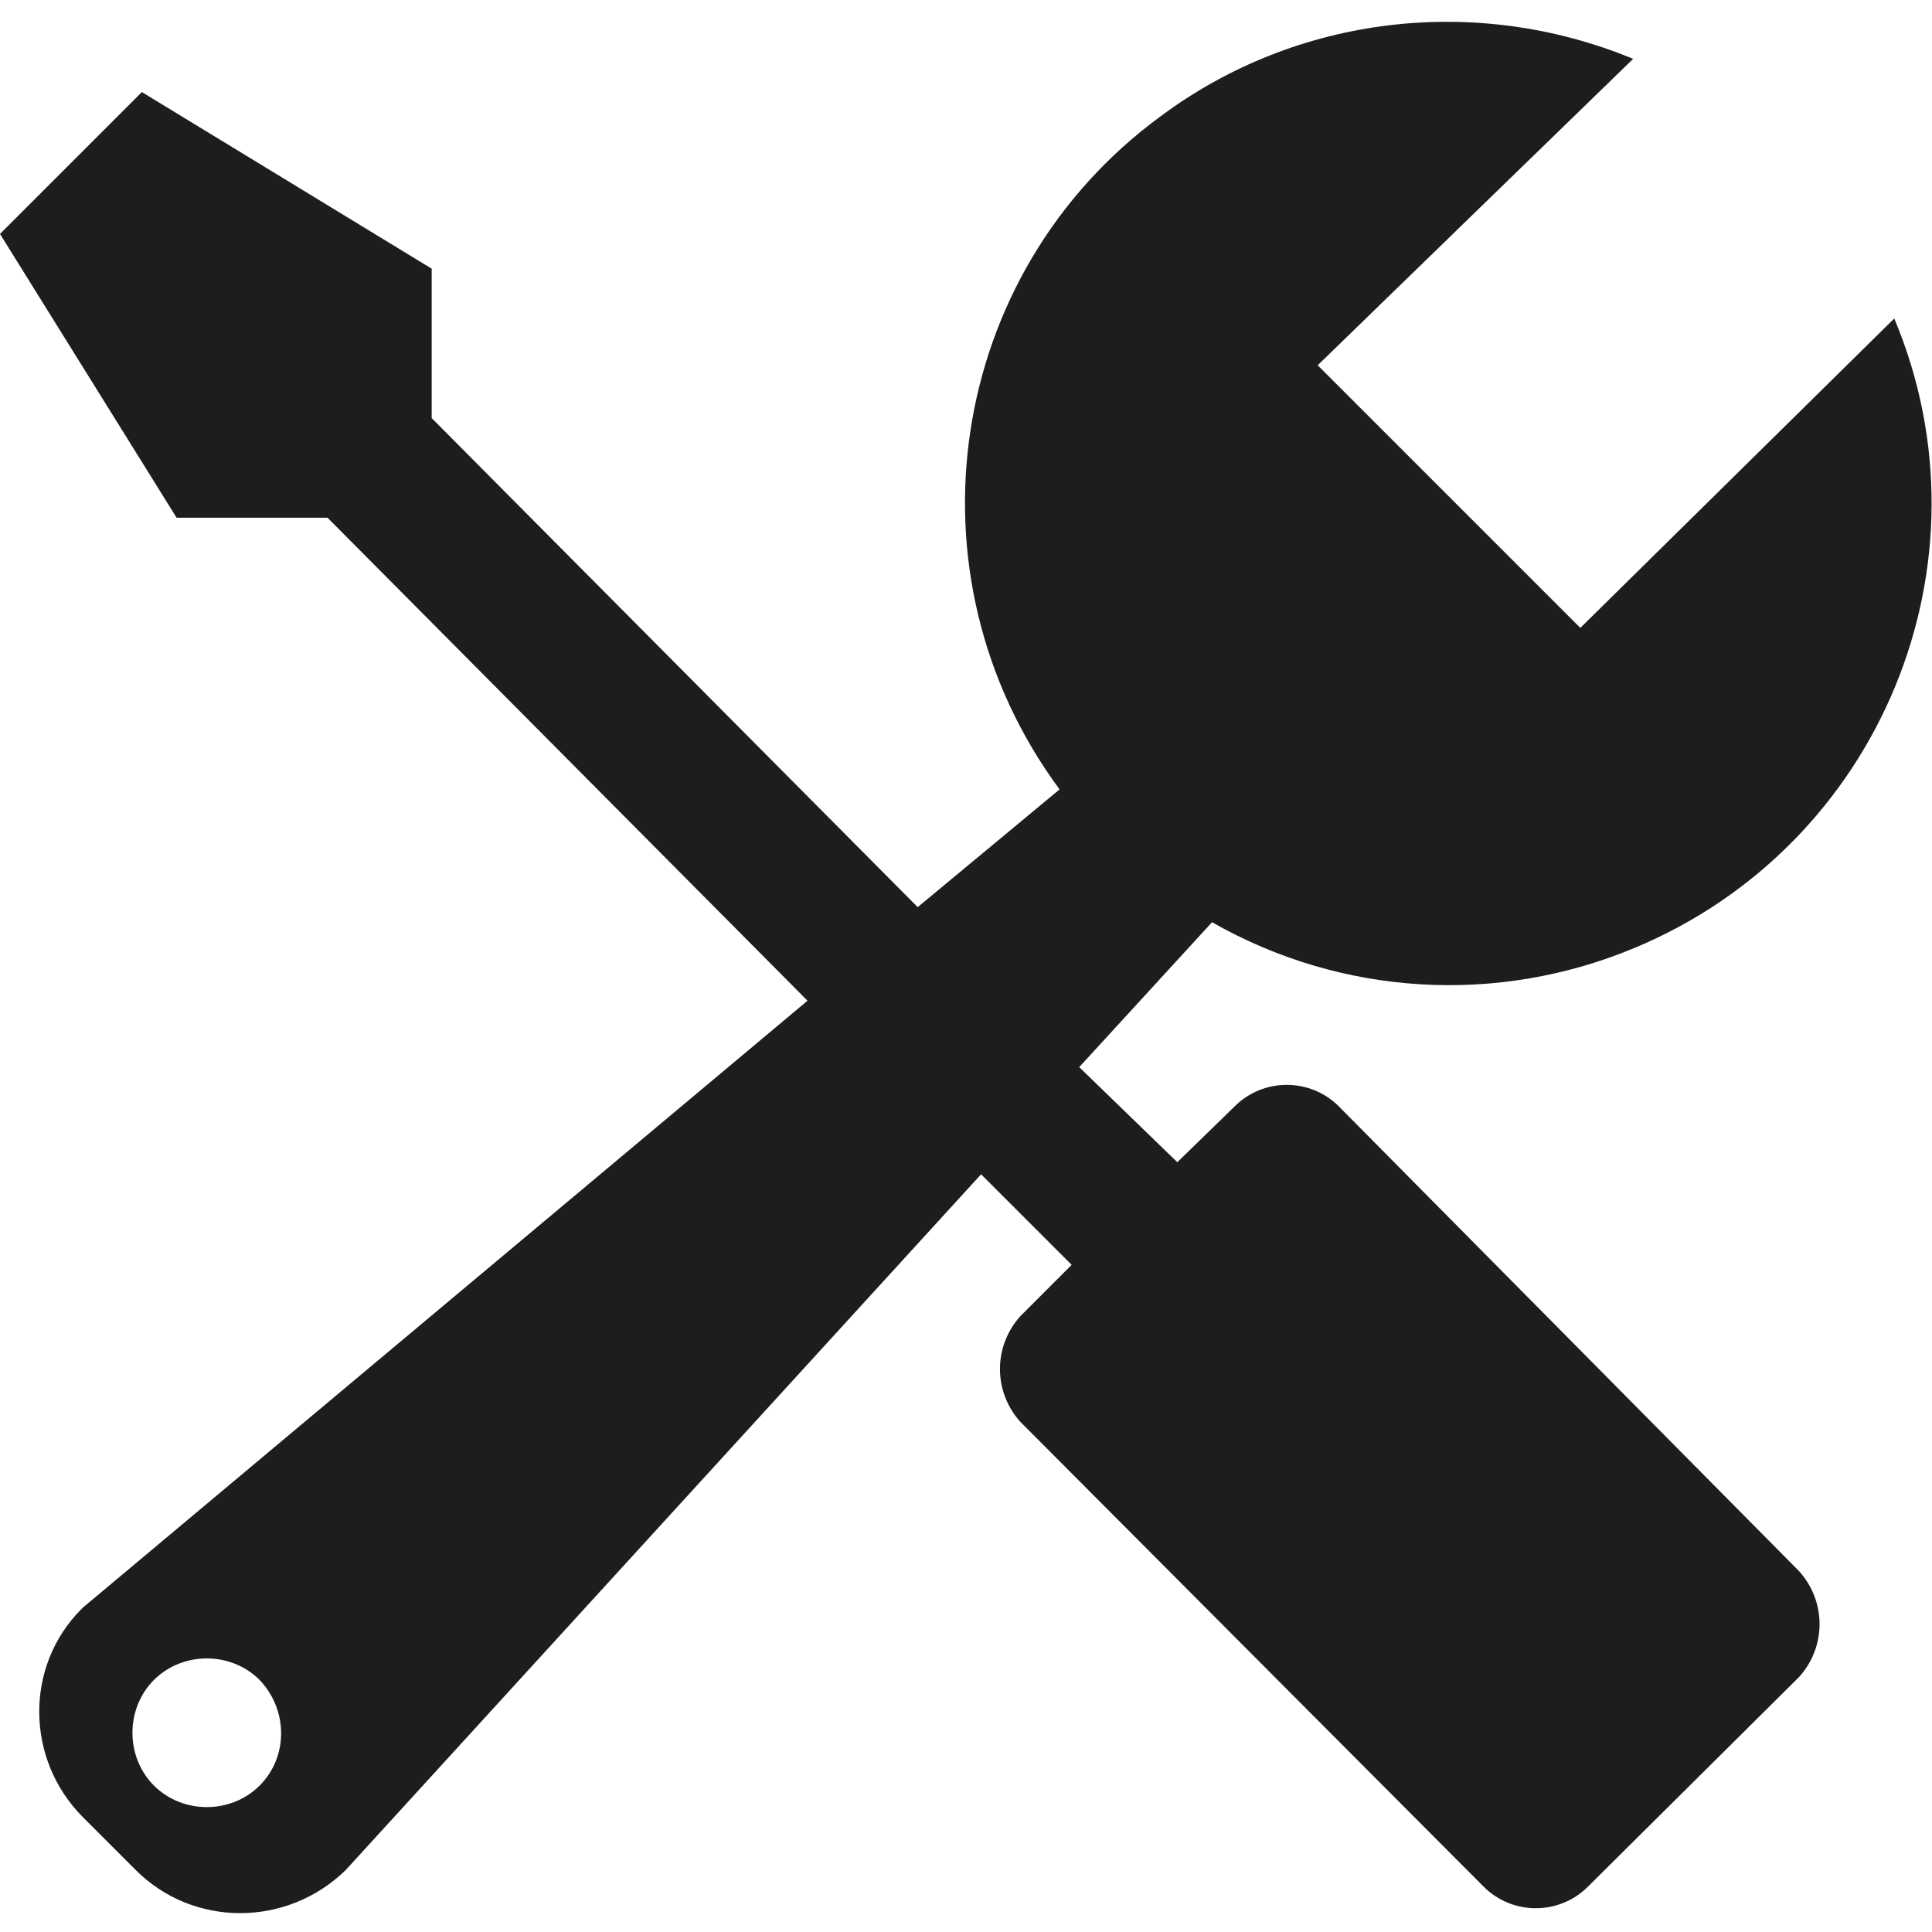 <?xml version="1.0" encoding="utf-8"?>
<!-- Generator: Adobe Illustrator 24.1.3, SVG Export Plug-In . SVG Version: 6.00 Build 0)  -->
<svg version="1.1" id="Layer_1" xmlns="http://www.w3.org/2000/svg" xmlns:xlink="http://www.w3.org/1999/xlink" x="0px" y="0px"
	 viewBox="0 0 128 128" style="enable-background:new 0 0 128 128;" xml:space="preserve">
<style type="text/css">
	.st0{fill:#1D1D1B;}
</style>
<g id="monter">
	<g id="Layer_2_16_">
		<g id="Layer_1-2_15_">
			<path id="Icon_metro-tools_1_" class="st0" d="M125.5,21.1c6.8,16.2-0.9,34.9-17.2,41.7c-9.1,3.8-19.4,3.2-28-1.7l-8.8,9.6L78,77
				l3.8-3.7c1.9-1.9,5-1.9,6.9,0c0,0,0,0,0,0l0,0l30.5,30.8c1.8,2,1.8,5,0,7l0,0L105.2,125c-1.9,1.9-5,1.9-6.9,0c0,0,0,0,0,0l0,0
				L67.6,94.2c-1.8-2-1.8-5,0-7l0,0l3.4-3.4l-6-6l-42.1,46.1c-3.9,3.8-10.1,3.8-13.9,0l0,0l-3.5-3.5c-3.8-3.8-3.9-10-0.1-13.8
				c0,0,0,0,0.1-0.1l0,0l48-40.2l-31.8-32h-10L0,15.5l9.4-9.4l19.2,11.7v9.9l32.2,32.4l9.4-7.8c-10.5-14.2-7.5-34.2,6.7-44.6
				c9-6.7,20.9-8.1,31.3-3.8L87.3,24.2l17.4,17.4L125.5,21.1z M17.2,111.3c-1.9-1.9-5.1-1.9-7,0c-1.9,1.9-1.9,5.1,0,7s5.1,1.9,7,0
				c0,0,0,0,0,0C19.1,116.4,19.1,113.3,17.2,111.3z"/>
		</g>
	</g>
</g>
</svg>
